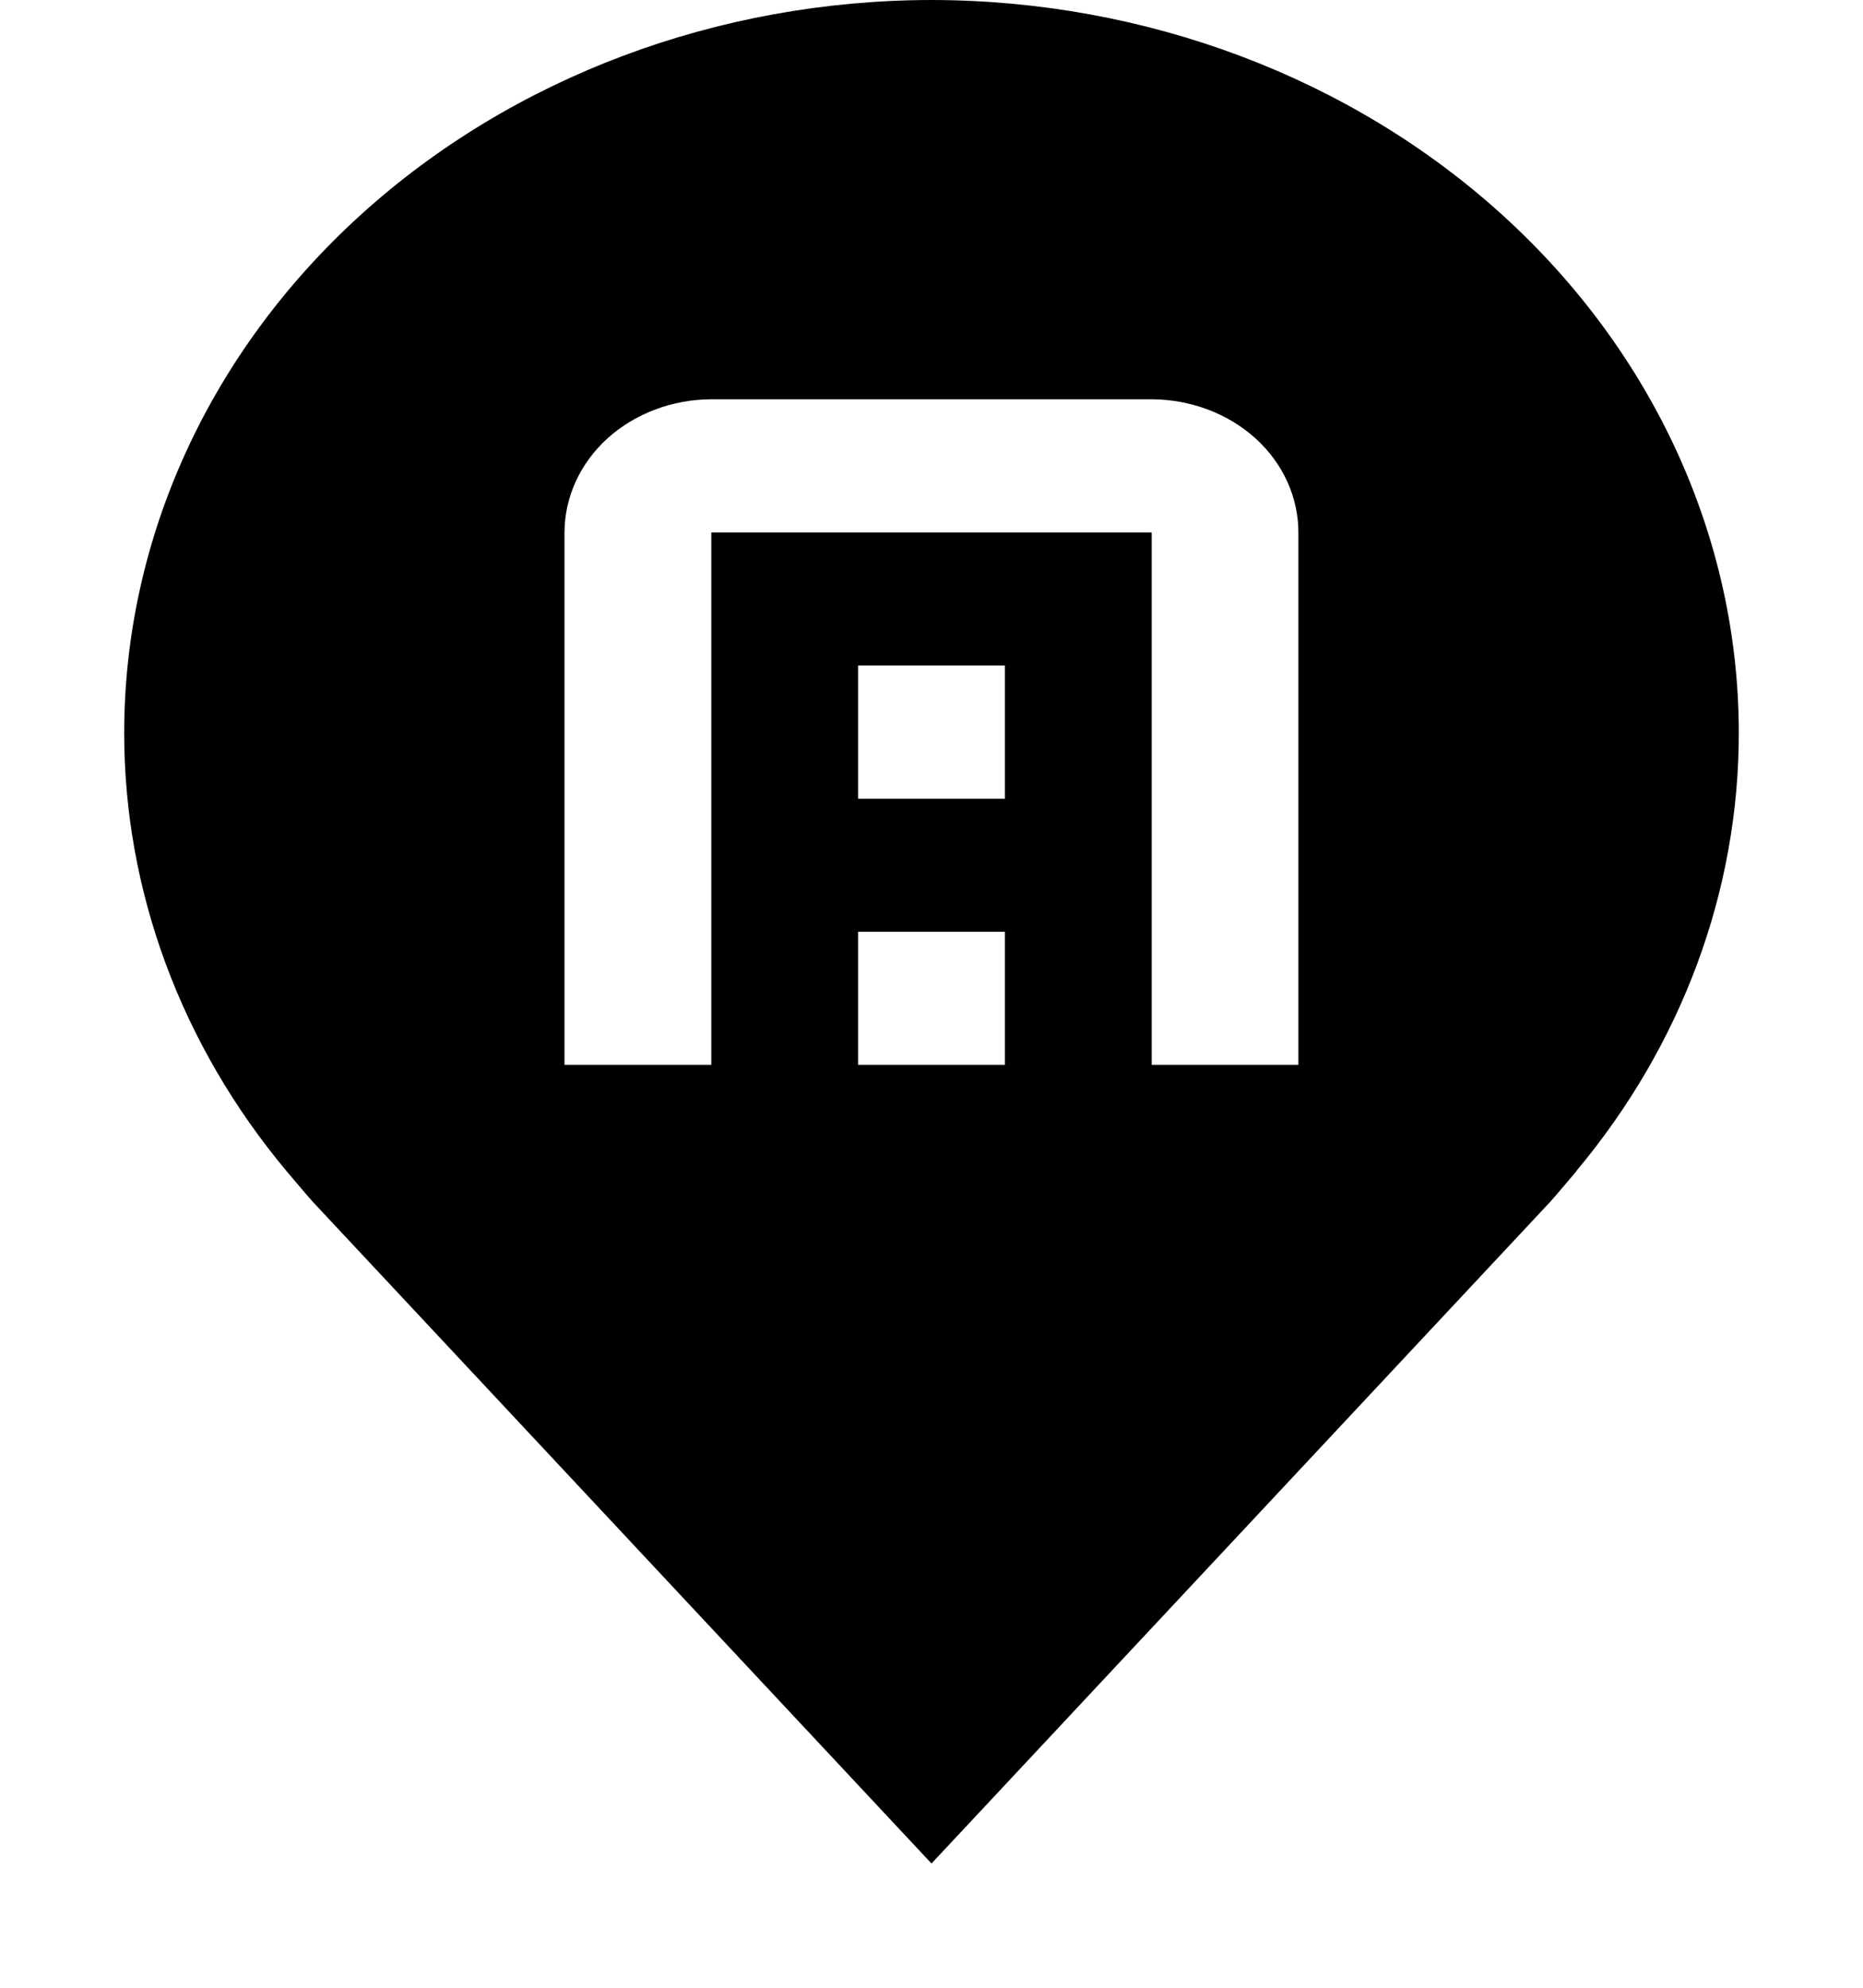 <svg width="15" height="16" viewBox="0 0 15 16" fill="none" xmlns="http://www.w3.org/2000/svg">
<path d="M7.5 0C5.777 0.002 4.125 0.623 2.906 1.728C1.688 2.833 1.002 4.331 1 5.893C0.998 7.17 1.458 8.412 2.309 9.429C2.309 9.429 2.487 9.64 2.516 9.671L7.5 15L12.487 9.668C12.513 9.64 12.691 9.429 12.691 9.429L12.691 9.427C13.542 8.411 14.002 7.169 14 5.893C13.998 4.331 13.312 2.833 12.094 1.728C10.875 0.623 9.223 0.002 7.5 0ZM8.091 8.571H6.909V7.5H8.091V8.571ZM8.091 6.429H6.909V5.357H8.091V6.429ZM10.454 8.571H9.273V4.286H5.727V8.571H4.545V4.286C4.546 4.002 4.67 3.729 4.892 3.528C5.114 3.328 5.414 3.215 5.727 3.214H9.273C9.586 3.215 9.886 3.328 10.108 3.528C10.33 3.729 10.454 4.002 10.454 4.286V8.571Z" fill="black"/>
</svg>
